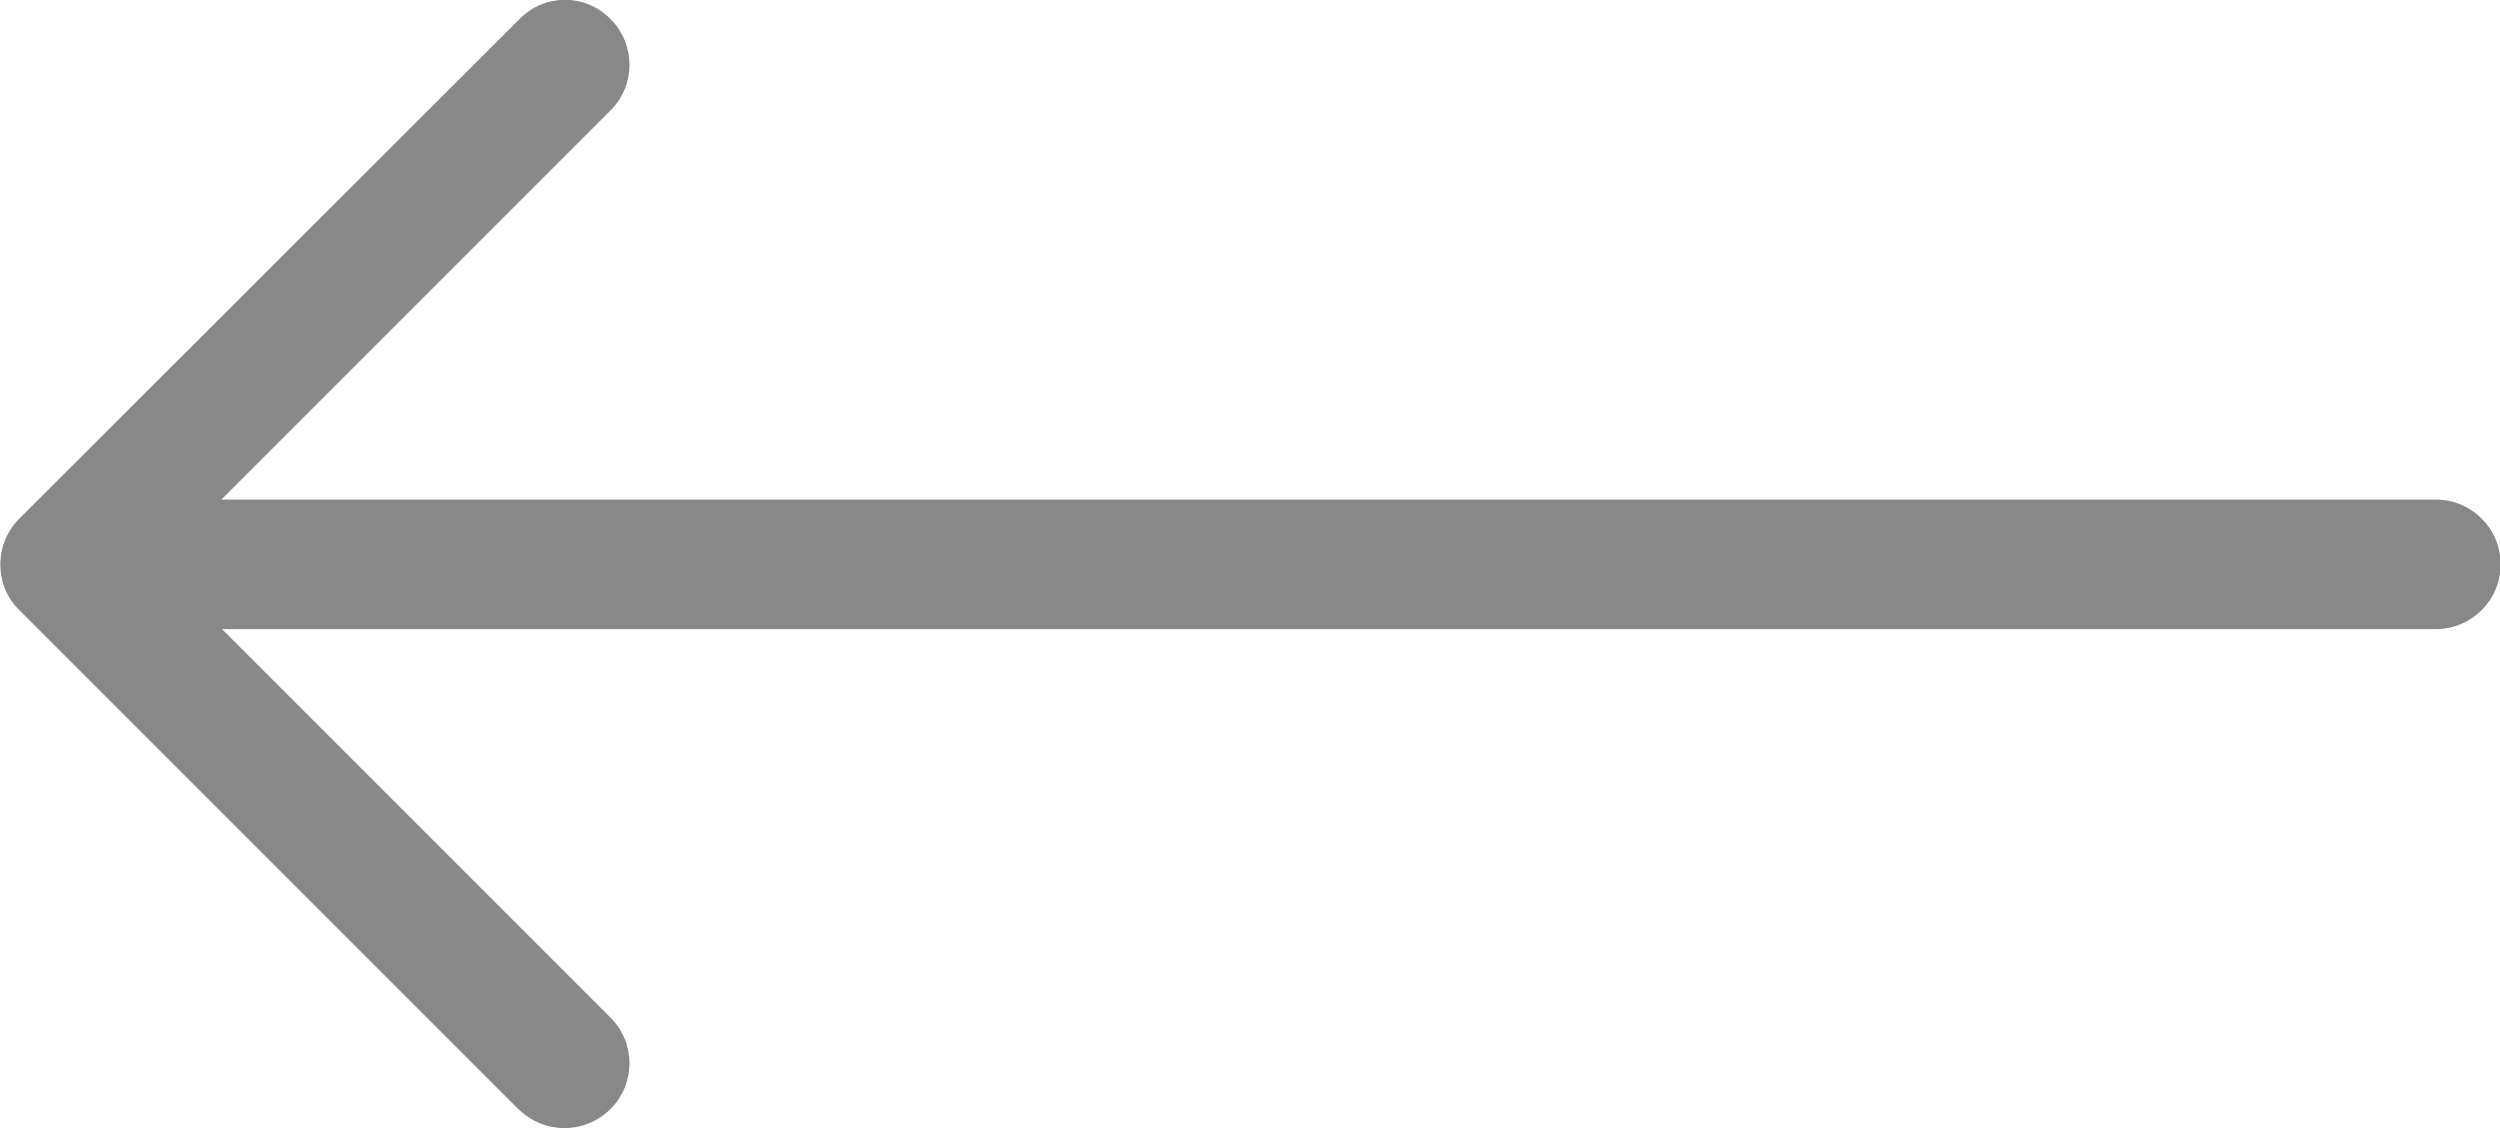 <?xml version="1.0" encoding="utf-8"?>
<!-- Generator: Adobe Illustrator 19.2.1, SVG Export Plug-In . SVG Version: 6.00 Build 0)  -->
<svg version="1.1" id="Isolation_Mode" xmlns="http://www.w3.org/2000/svg" xmlns:xlink="http://www.w3.org/1999/xlink" x="0px"
	 y="0px" viewBox="0 0 378.3 170.7" style="enable-background:new 0 0 378.3 170.7;" xml:space="preserve">
<style type="text/css">
	.st0{fill:#888888;}
</style>
<path class="st0" d="M3,78.4c-3.9,3.8-3.9,10.1-0.2,13.8l75.6,75.6c2,1.9,4.4,2.9,7,2.9s5.1-1,7-2.9c3.8-3.8,3.8-10,0-13.8
	L33.6,95.2h335c5.4,0,9.8-4.4,9.8-9.8s-4.4-9.8-9.8-9.8H33.5l58.9-58.9c3.8-3.8,3.8-10,0-13.8c-3.8-3.9-10-3.9-13.8,0L3,78.4L3,78.4
	z"/>
</svg>
